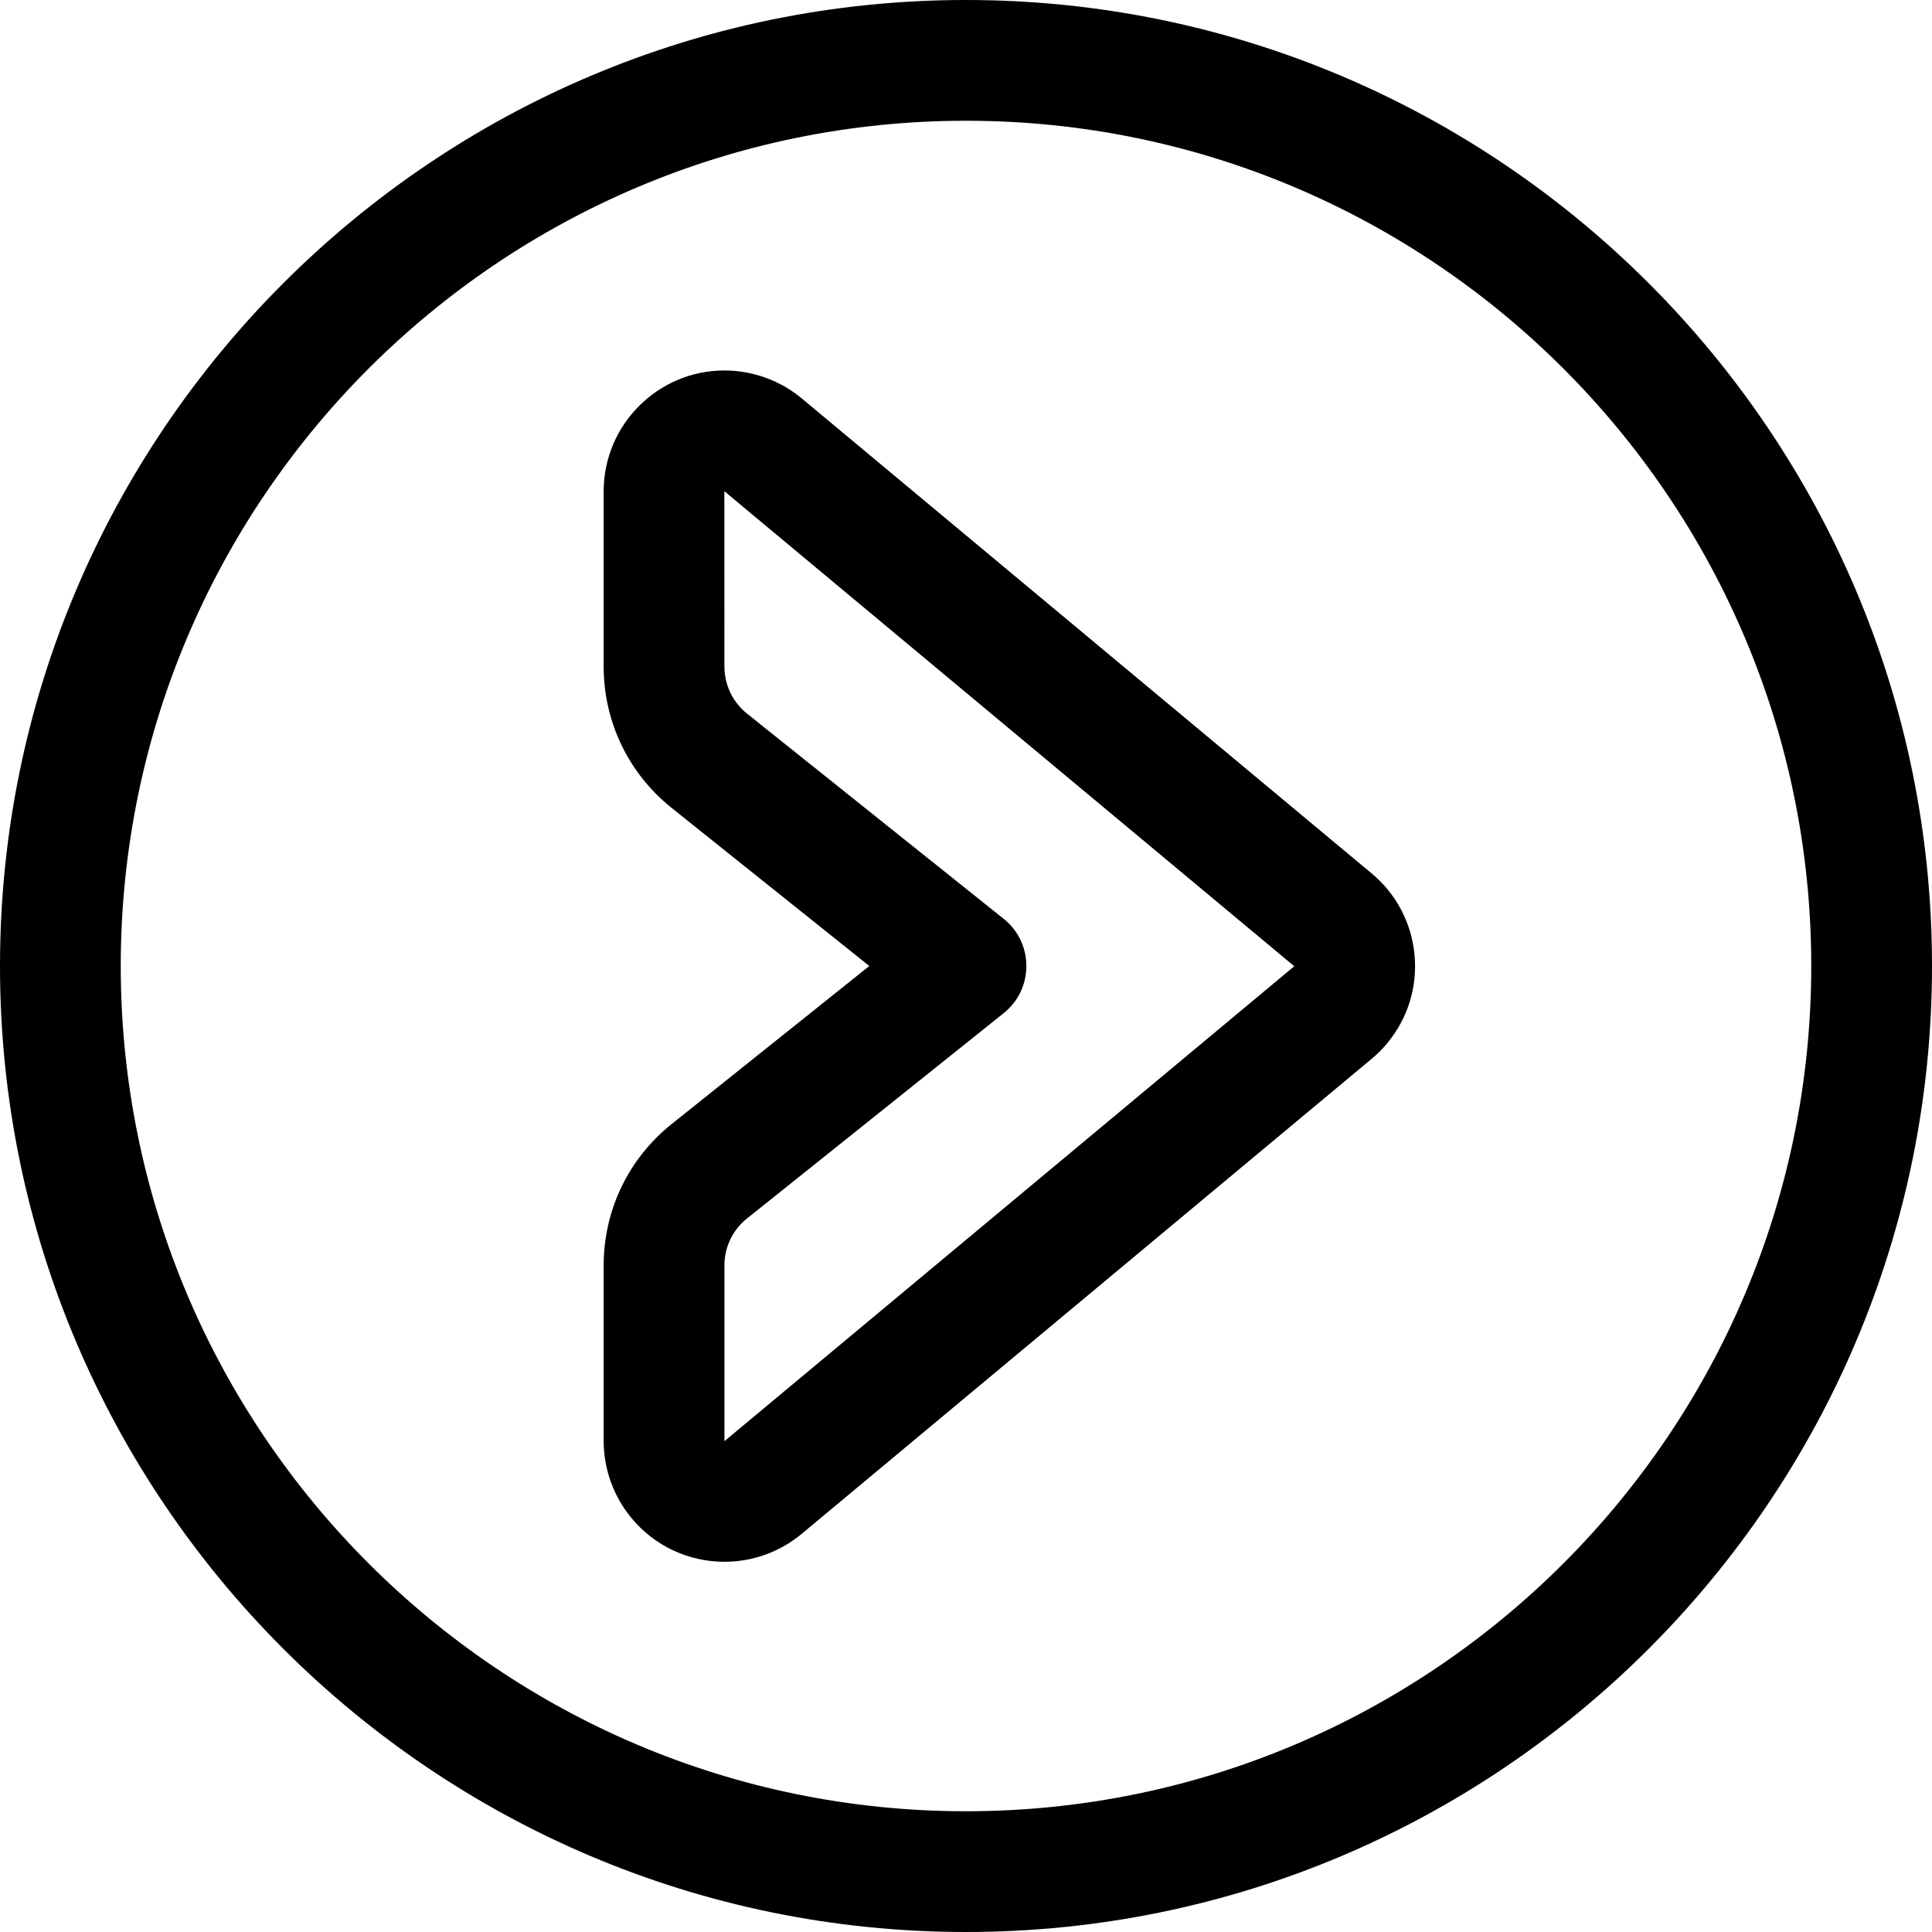 <?xml version="1.0" encoding="utf-8"?>
<!-- Generator: Adobe Illustrator 22.1.0, SVG Export Plug-In . SVG Version: 6.00 Build 0)  -->
<svg version="1.1" id="Regular" xmlns="http://www.w3.org/2000/svg" xmlns:xlink="http://www.w3.org/1999/xlink" x="0px" y="0px"
	 viewBox="0 0 24 24" style="enable-background:new 0 0 24 24;" xml:space="preserve">
<title>arrow-button-circle-right-1</title>
<g>
	<path d="M9,19.401c-0.447,0-0.868-0.197-1.153-0.54c-0.224-0.269-0.348-0.61-0.348-0.96v-2.18c0-0.688,0.307-1.328,0.845-1.758
		L10.799,12l-2.455-1.963C7.807,9.607,7.499,8.967,7.499,8.28V6.1c0.002-0.826,0.675-1.498,1.5-1.498
		c0.353,0.001,0.692,0.124,0.96,0.347l7.079,5.9c0.307,0.255,0.497,0.616,0.534,1.015c0.037,0.399-0.084,0.788-0.34,1.096
		c-0.057,0.069-0.122,0.135-0.194,0.194l-7.079,5.9C9.69,19.278,9.35,19.401,9,19.401z M8.998,6.102L8.999,8.28
		c0,0.229,0.103,0.442,0.281,0.585l3.188,2.549c0.179,0.143,0.282,0.356,0.282,0.586s-0.103,0.443-0.282,0.586l-3.188,2.55
		c-0.179,0.143-0.282,0.357-0.281,0.586v2.181l7.079-5.9L8.998,6.102L8.998,6.102L8.998,6.102z"/>
	<path d="M12,24C5.383,24,0,18.617,0,12C0,5.383,5.383,0,12,0c6.617,0,12,5.383,12,12C24,18.617,18.617,24,12,24z M12,1.5
		C6.21,1.5,1.5,6.21,1.5,12c0,5.79,4.71,10.5,10.5,10.5c5.79,0,10.5-4.71,10.5-10.5C22.5,6.21,17.79,1.5,12,1.5z"/>
</g>
</svg>
